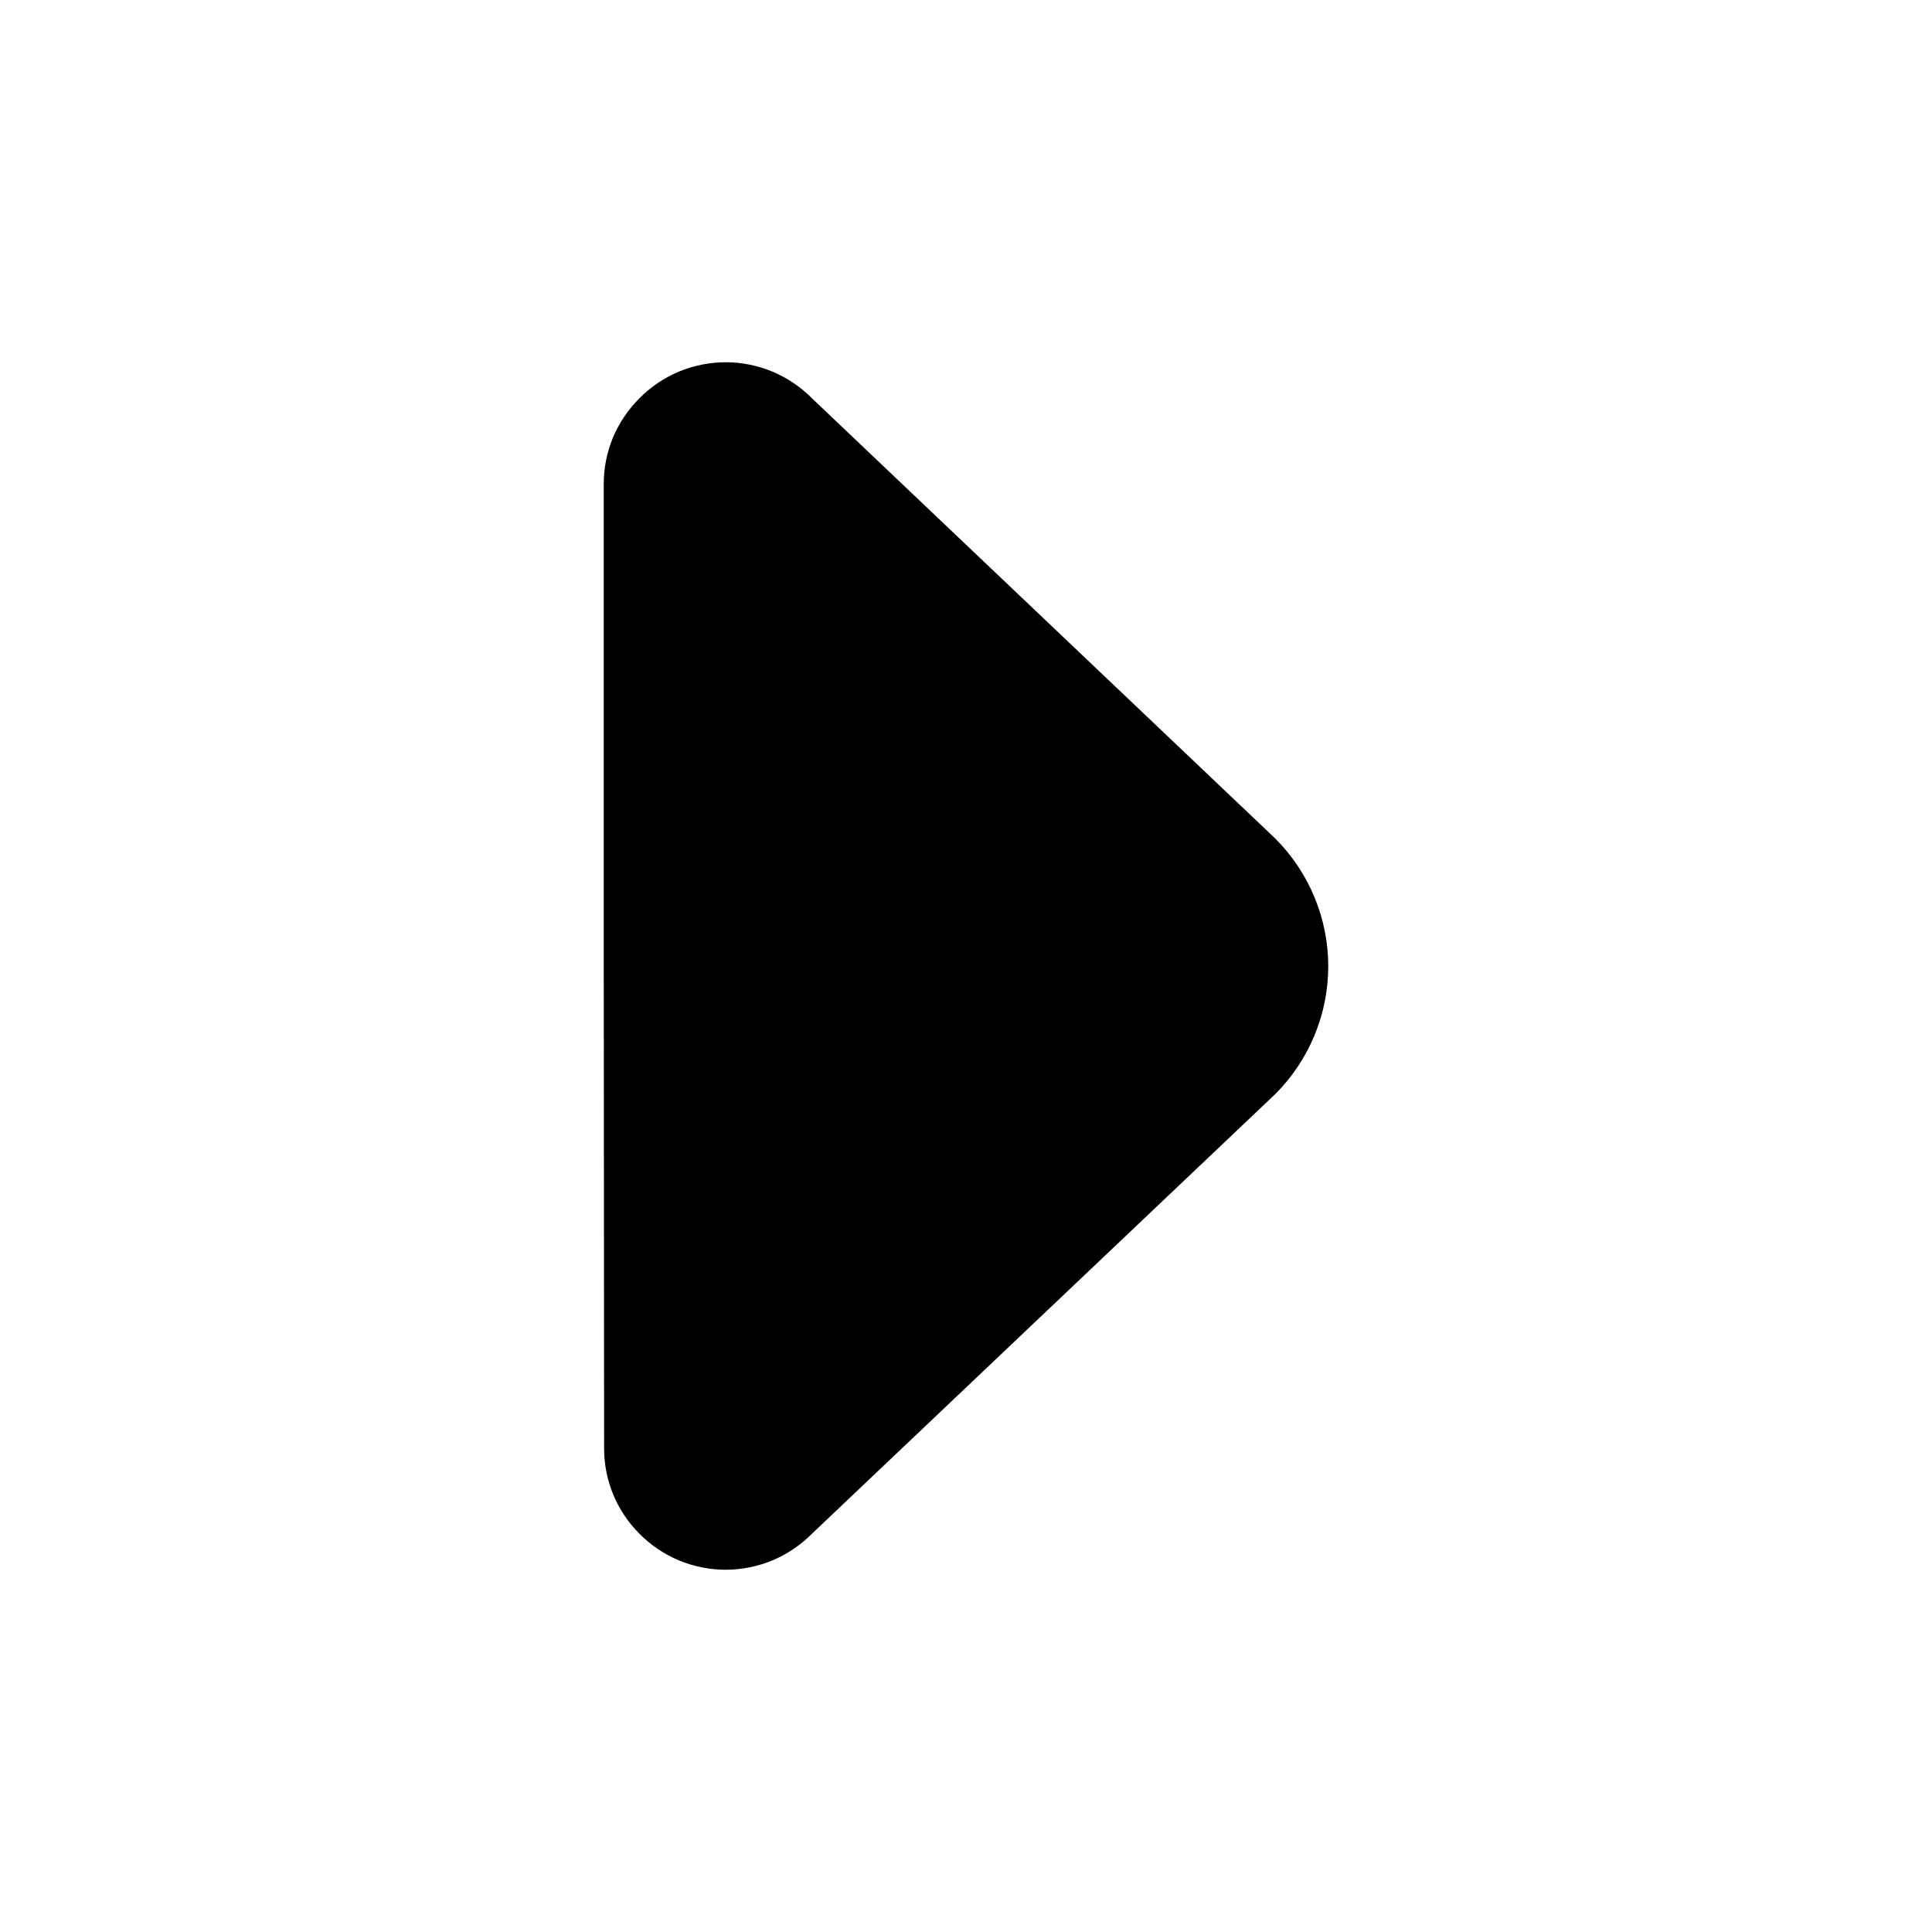 <svg viewBox="0 0 16 16" fill="none" xmlns="http://www.w3.org/2000/svg">
  <path d="M6.726 3.3L10.561 6.944C10.842 7.225 11 7.606 11 8.002C11 8.399 10.842 8.78 10.561 9.061L6.726 12.7C6.632 12.795 6.521 12.87 6.398 12.922C6.275 12.973 6.143 13 6.01 13C5.876 13 5.744 12.973 5.621 12.922C5.498 12.87 5.387 12.795 5.294 12.7C5.107 12.513 5.003 12.26 5.003 11.996L5 8.002V4.007C5 3.875 5.026 3.746 5.076 3.624C5.127 3.503 5.201 3.393 5.294 3.3C5.387 3.205 5.498 3.13 5.621 3.078C5.744 3.027 5.876 3 6.01 3C6.143 3 6.275 3.027 6.398 3.078C6.521 3.13 6.632 3.205 6.726 3.3Z" fill="currentColor"/>
</svg>
